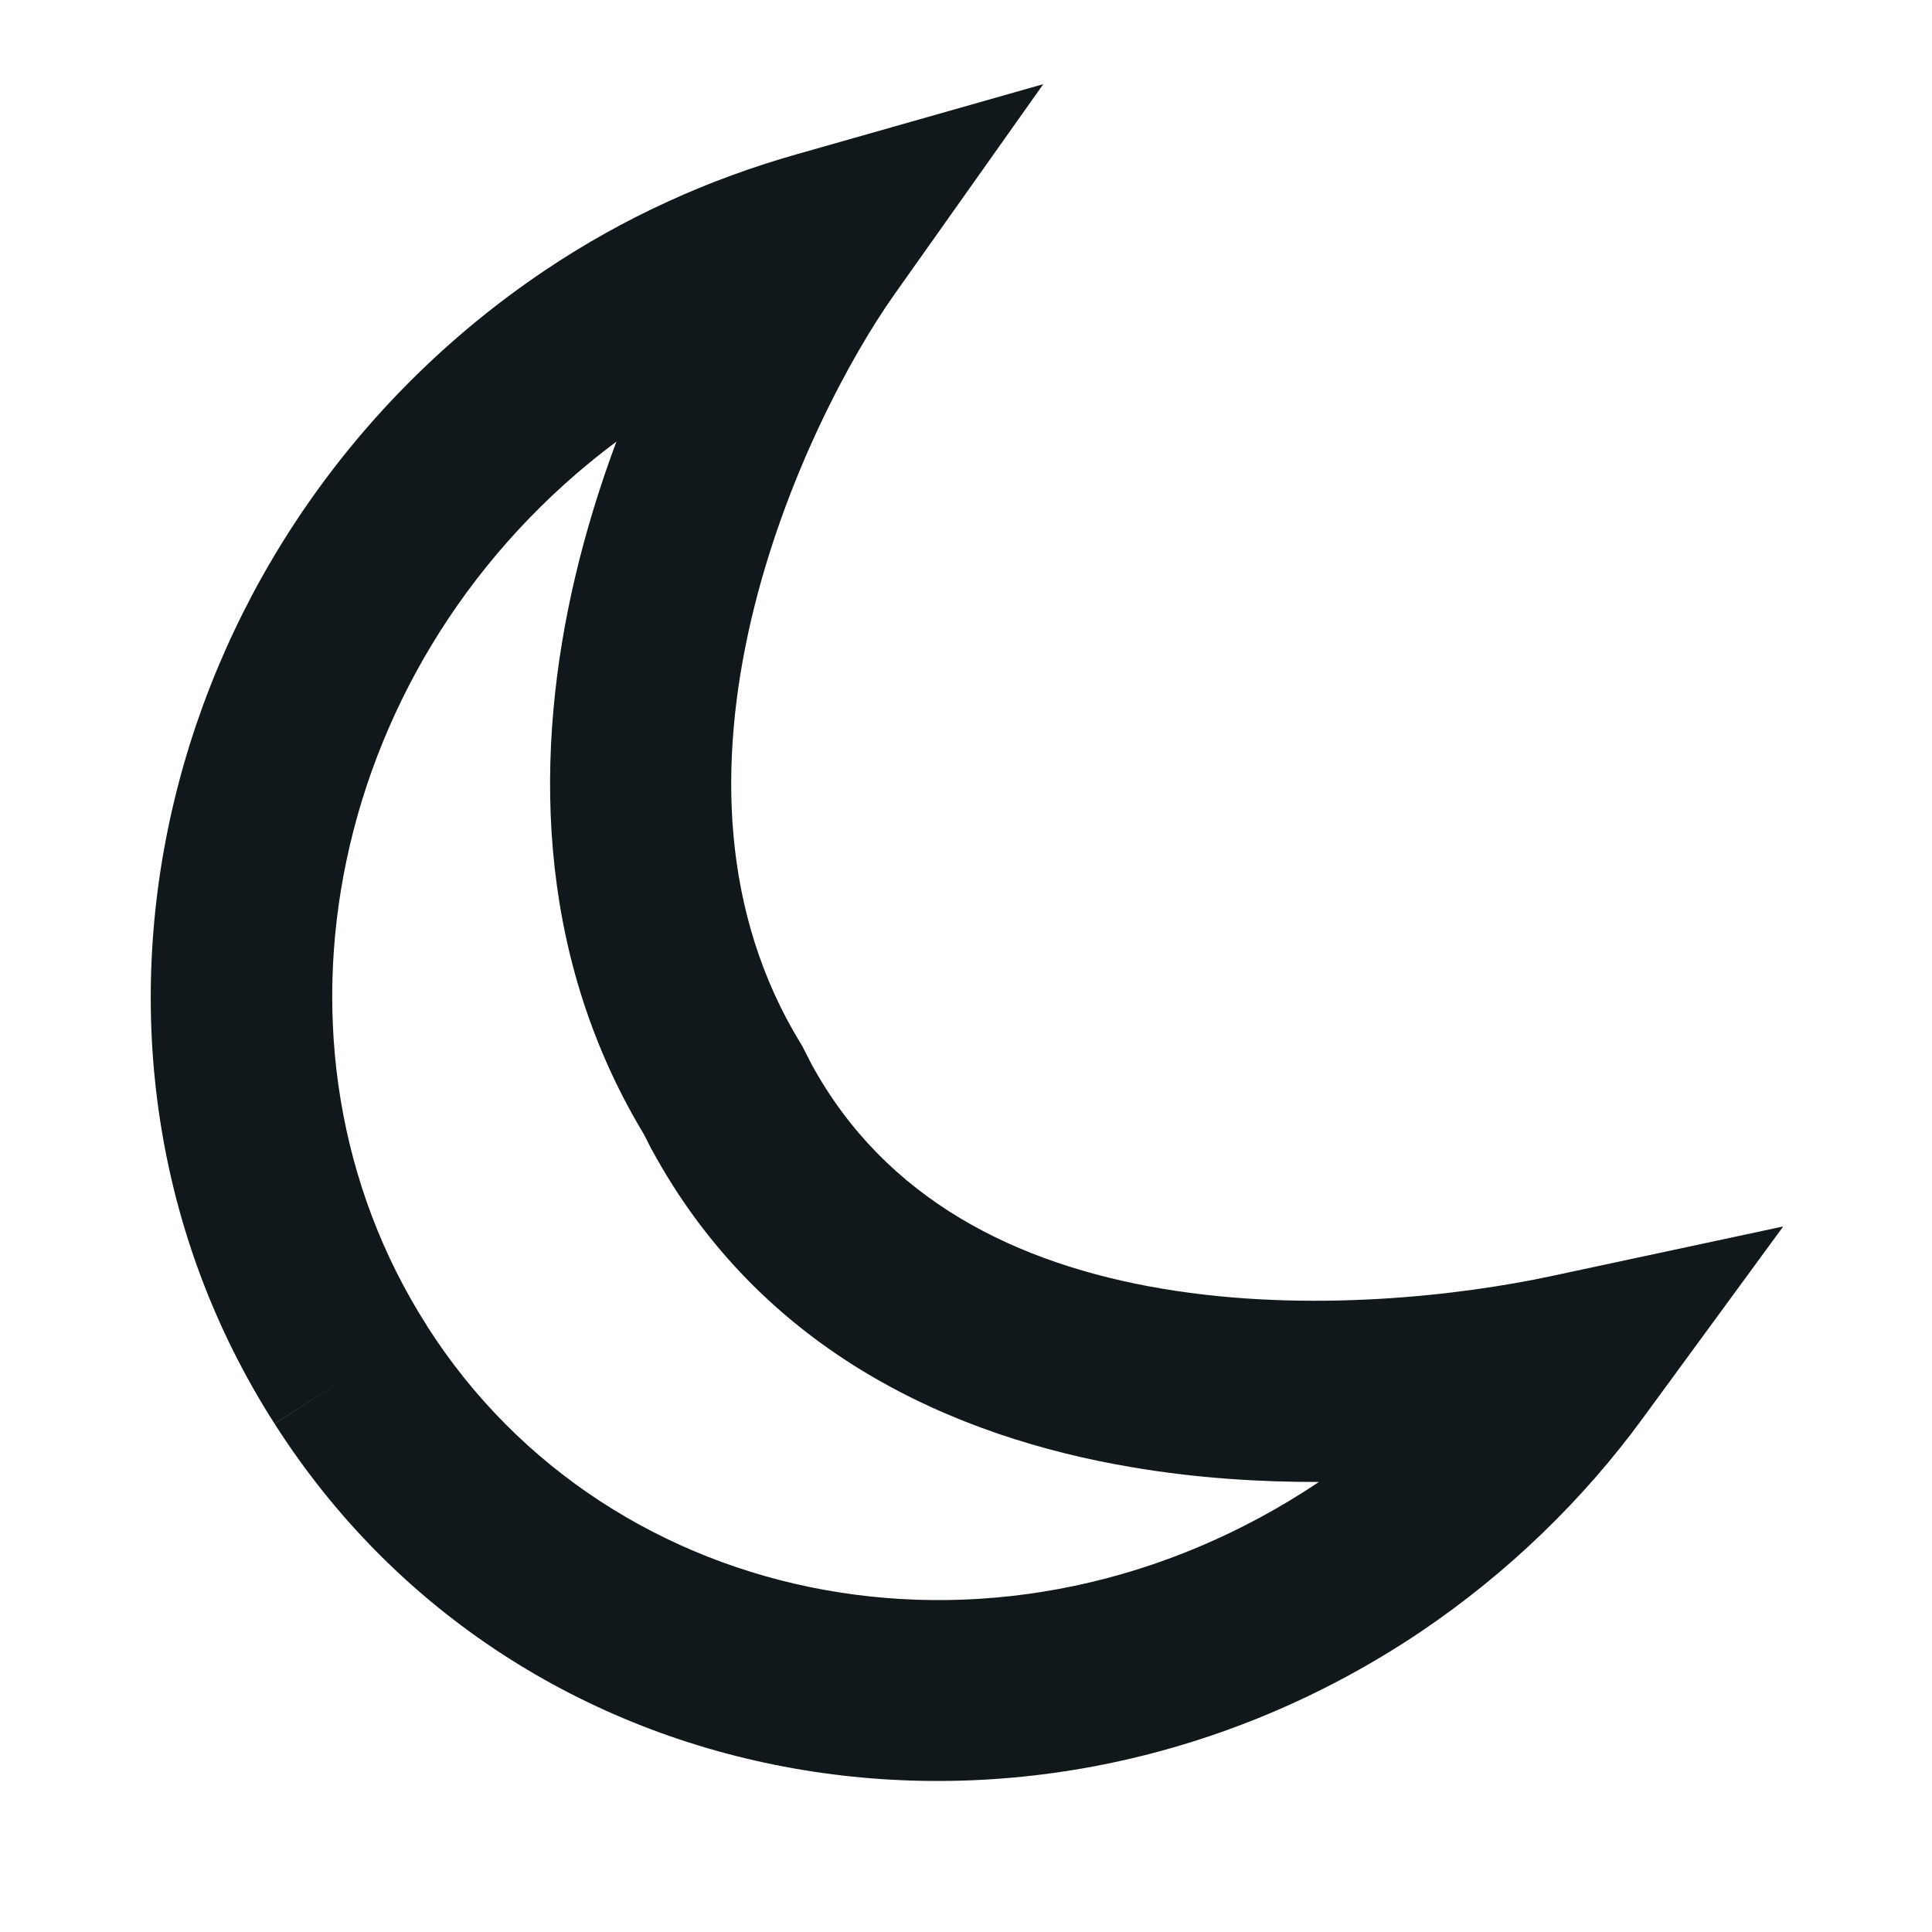 <svg width="16" height="16" viewBox="0 0 16 16" fill="none" xmlns="http://www.w3.org/2000/svg">
<path fill-rule="evenodd" clip-rule="evenodd" d="M8.64 0.697L7.41 2.434C7.051 2.94 6.496 3.956 6.221 5.133C5.947 6.308 5.969 7.556 6.628 8.637L6.643 8.661L6.721 8.814C7.335 9.937 8.419 10.47 9.629 10.673C10.85 10.878 12.103 10.727 12.843 10.569L14.768 10.157L13.605 11.745C13.114 12.416 12.497 13.019 11.768 13.512L11.765 13.514C8.561 15.666 4.29 14.953 2.274 11.791L2.906 11.387L2.274 11.792L2.274 11.791C0.259 8.642 1.322 4.387 4.51 2.241C5.173 1.795 5.878 1.482 6.593 1.279L8.64 0.697ZM5.105 3.657C2.721 5.437 2.054 8.665 3.538 10.983L3.538 10.984C5.056 13.364 8.347 13.998 10.923 12.273C10.429 12.274 9.906 12.241 9.381 12.152C7.902 11.904 6.31 11.199 5.399 9.523L5.394 9.515L5.332 9.393C4.412 7.866 4.435 6.183 4.76 4.792C4.853 4.394 4.972 4.013 5.105 3.657Z" fill="#10181B"/>
</svg>
